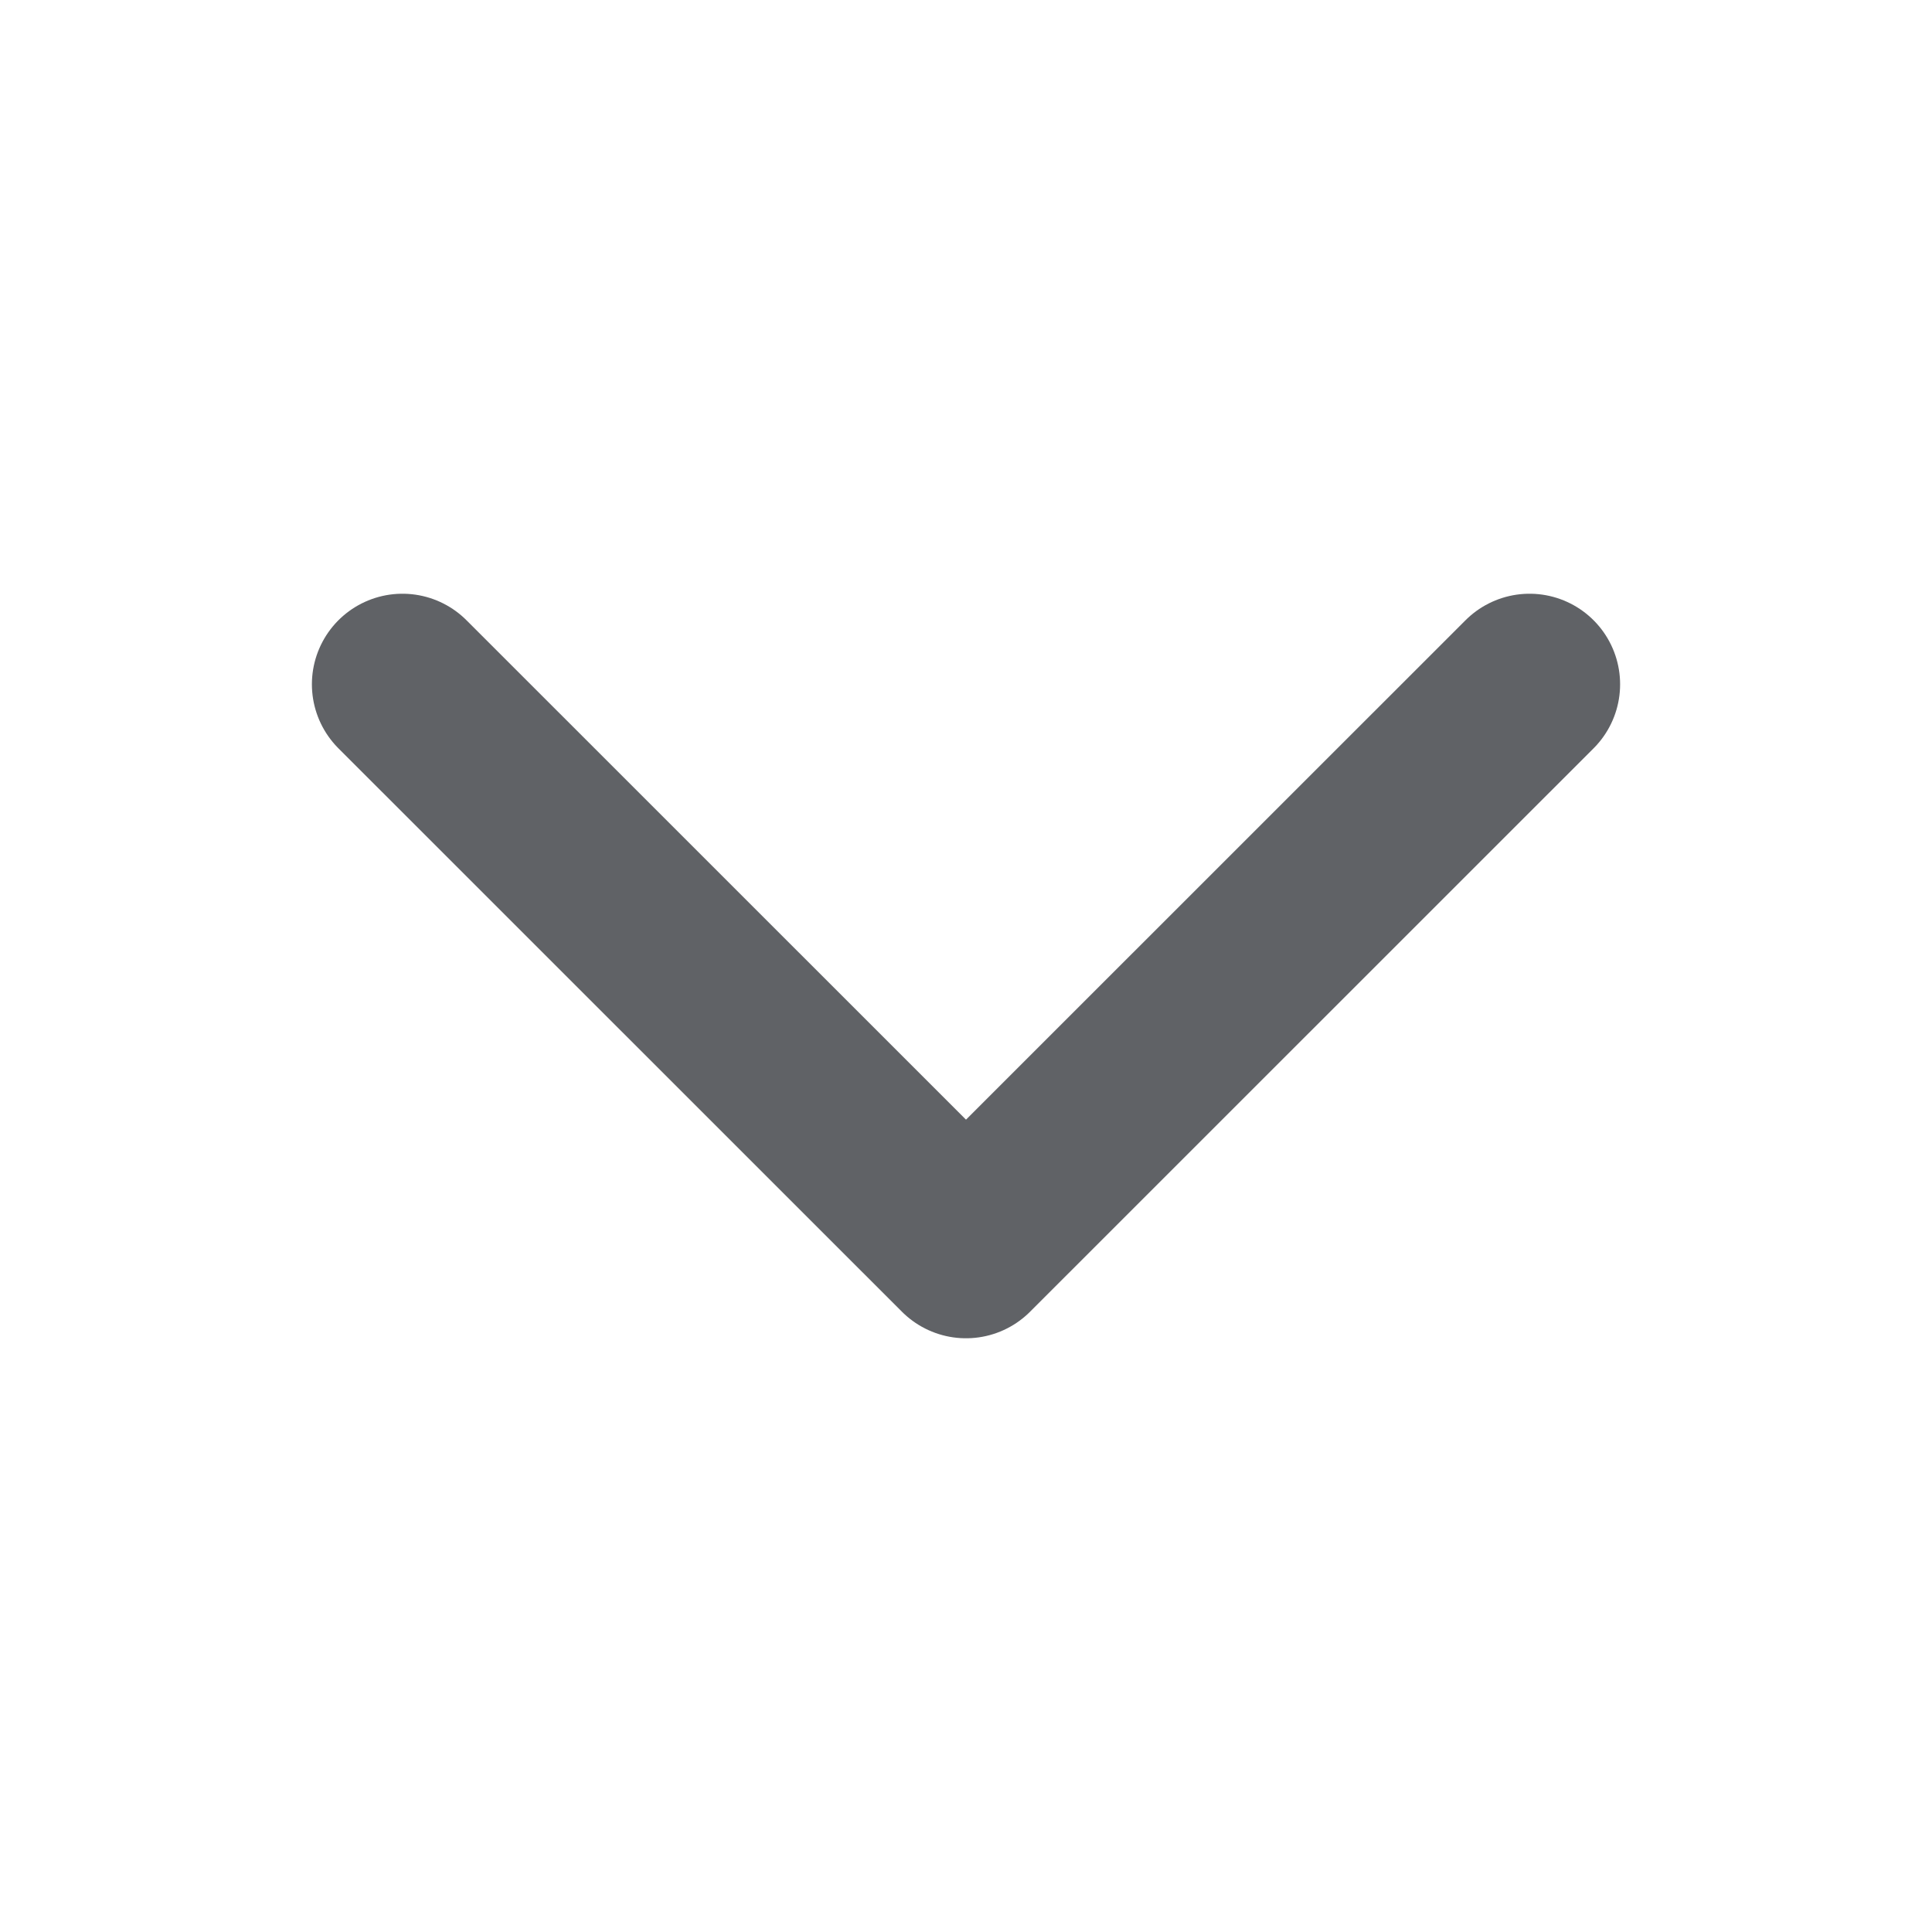 <svg width="16" height="16" viewBox="0 0 16 16" fill="none" xmlns="http://www.w3.org/2000/svg">
<g clip-path="url(#clip0_580_11802)">
<path d="M12.667 5.667L8 10.333L3.333 5.667" stroke="#606266" stroke-width="1.5" stroke-linecap="round" stroke-linejoin="round"/>
</g>
<defs>
<clipPath id="clip0_580_11802">
<rect width="16" height="16" fill="white"/>
</clipPath>
</defs>
</svg>
